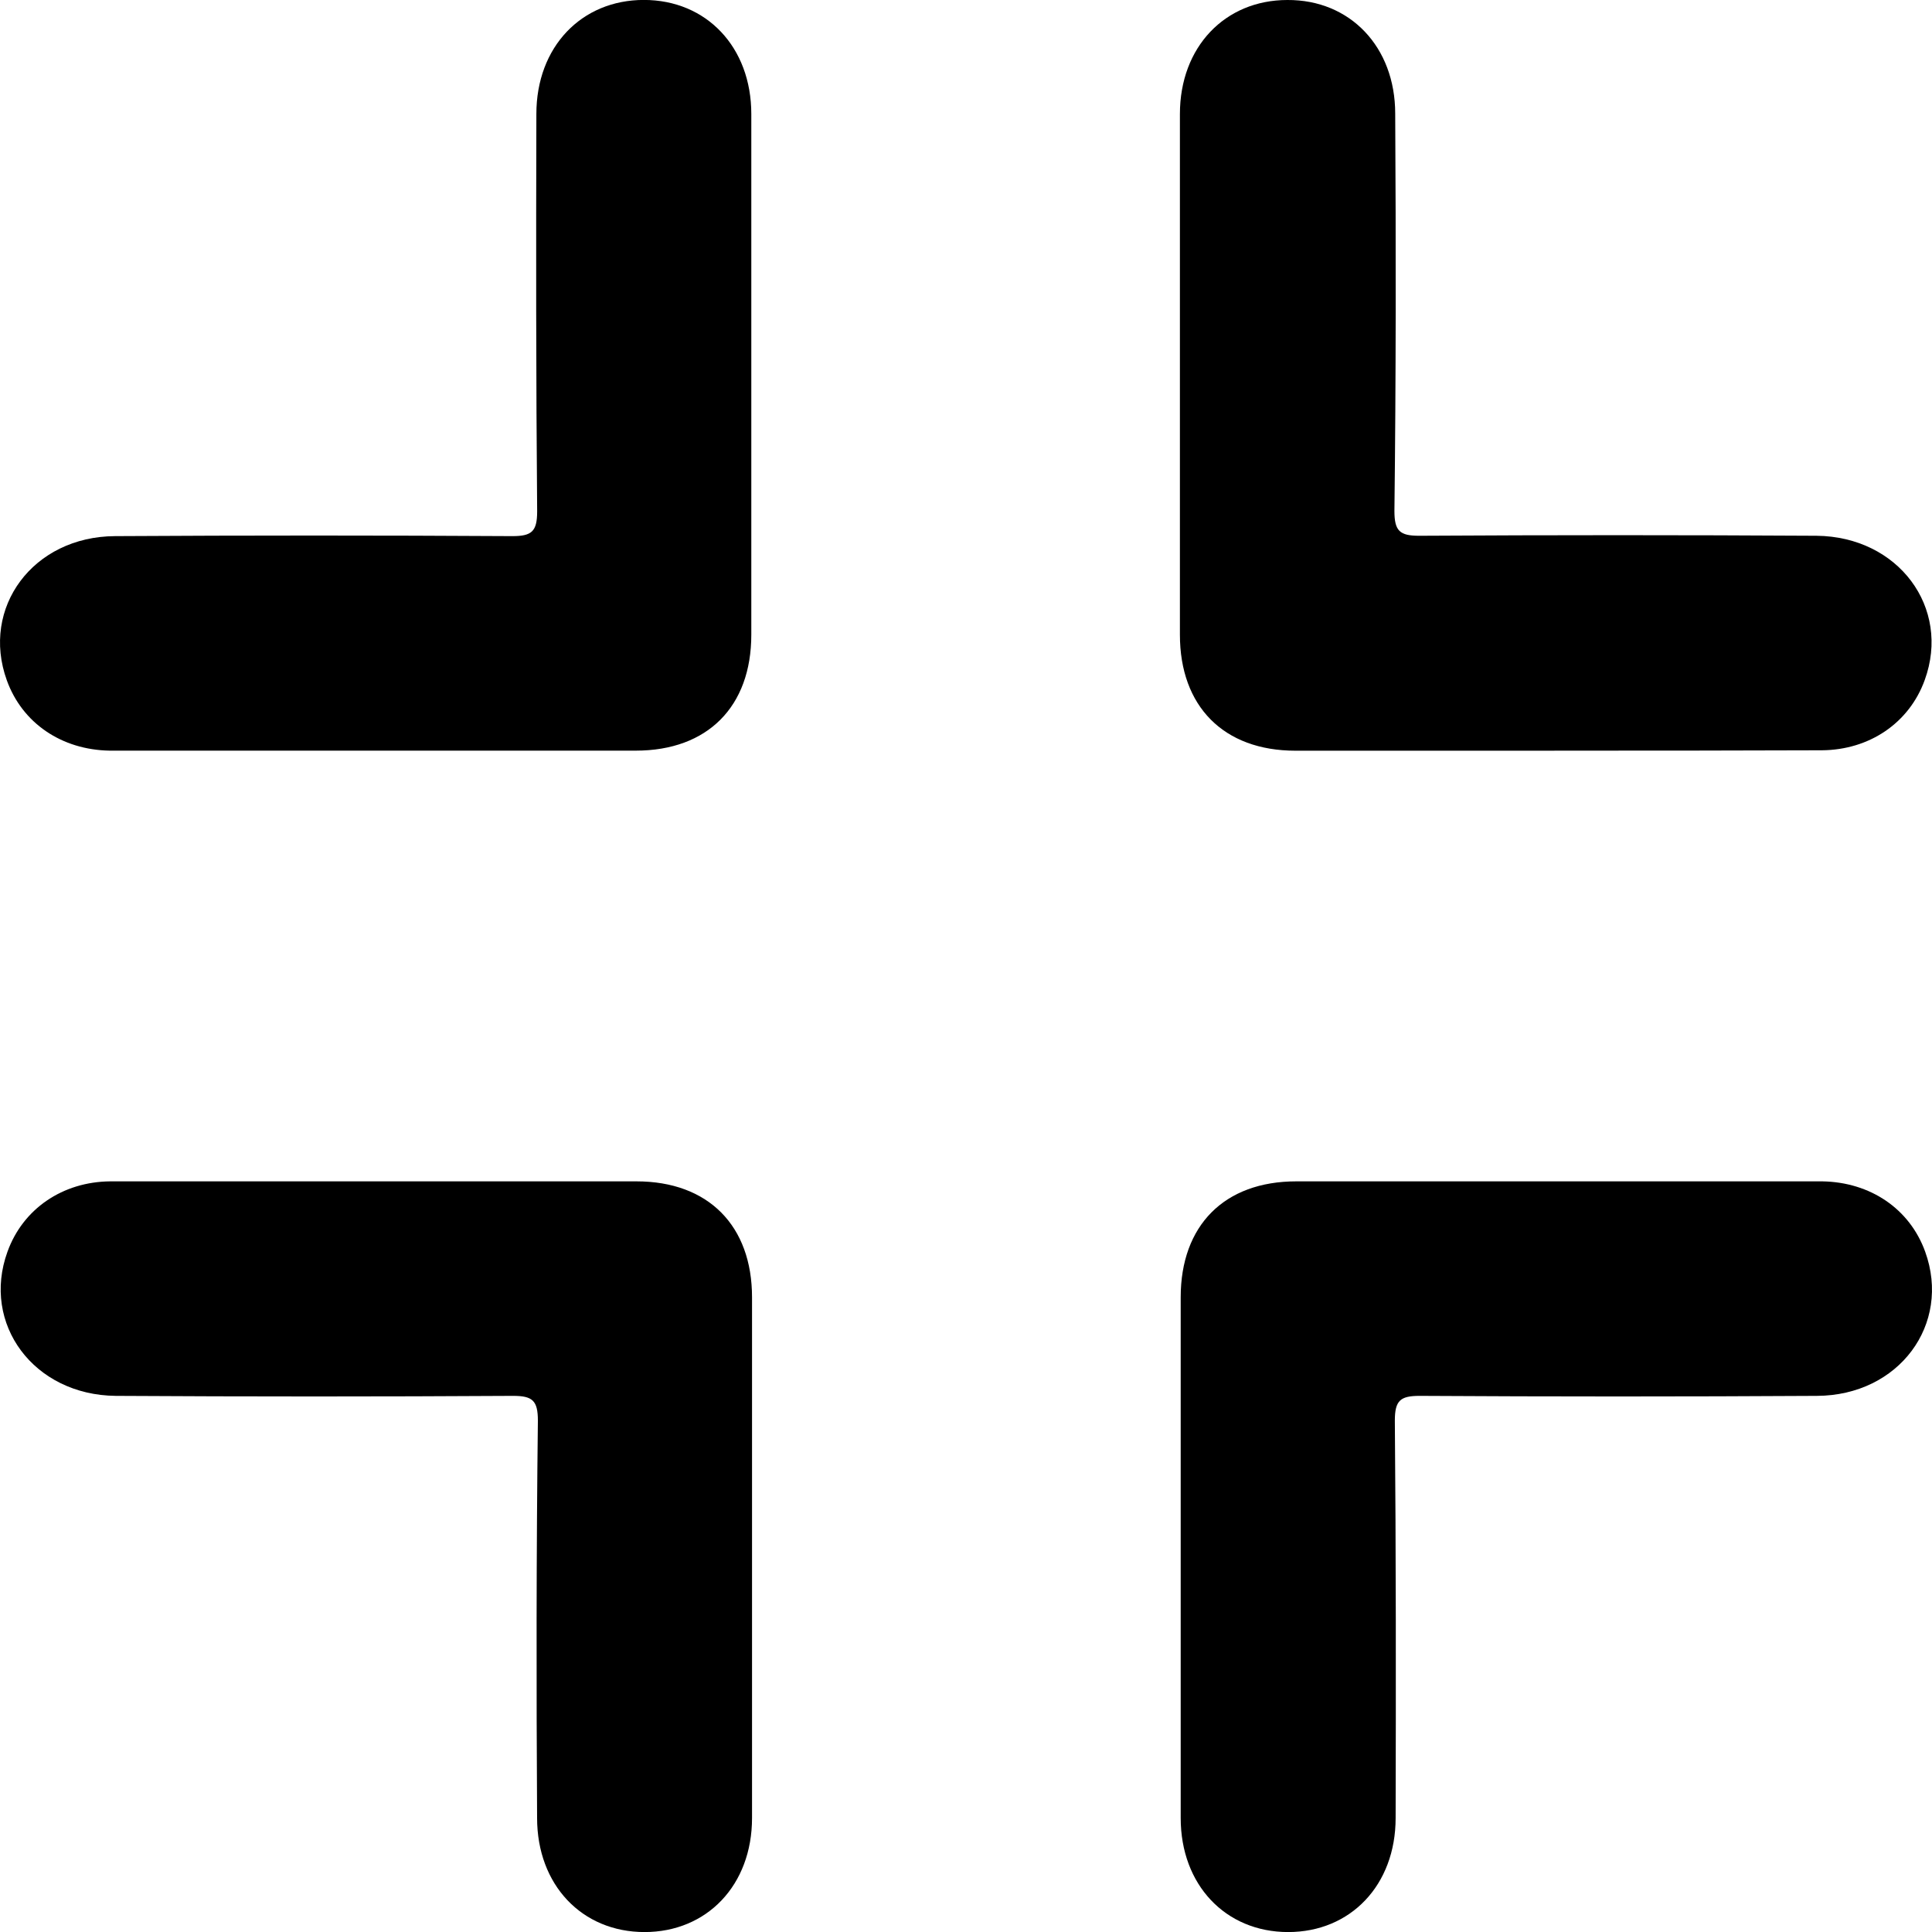 <!-- Generated by IcoMoon.io -->
<svg version="1.1" xmlns="http://www.w3.org/2000/svg" width="32" height="32" viewBox="0 0 32 32">
<title>exit-fullscreen</title>
<path d="M25.747 12.434c-1.428 0-2.862 0-4.29 0-1.191 0-1.914-0.736-1.914-1.921 0-2.881 0-5.749 0-8.624 0-1.114 0.749-1.889 1.78-1.889 1.037-0.006 1.786 0.775 1.786 1.882 0.013 2.19 0.013 4.392-0.013 6.582 0 0.333 0.090 0.41 0.41 0.41 2.196-0.013 4.392-0.013 6.581 0 1.357 0.013 2.228 1.191 1.793 2.388-0.256 0.711-0.915 1.159-1.703 1.165-1.492 0.006-2.958 0.006-4.43 0.006z"></path>
<path d="M1.816 12.433c-0.794-0.013-1.447-0.455-1.703-1.165-0.435-1.204 0.435-2.382 1.793-2.388 2.196-0.013 4.392-0.013 6.581 0 0.32 0 0.41-0.077 0.41-0.41-0.019-2.19-0.019-4.392-0.013-6.582 0-1.114 0.749-1.889 1.78-1.889 1.037 0 1.78 0.781 1.78 1.889 0 2.881 0 5.749 0 8.624 0 1.191-0.723 1.921-1.914 1.921-1.428 0-2.862 0-4.289 0-1.46 0-2.932 0-4.424 0z"></path>
<path d="M30.184 19.567c0.794 0.013 1.447 0.455 1.703 1.165 0.435 1.204-0.435 2.382-1.793 2.388-2.196 0.013-4.392 0.013-6.581 0-0.32 0-0.41 0.077-0.41 0.41 0.019 2.19 0.019 4.392 0.013 6.582 0 1.114-0.749 1.889-1.78 1.889-1.037 0-1.78-0.781-1.78-1.889 0-2.881 0-5.749 0-8.624 0-1.191 0.723-1.921 1.914-1.921 1.428 0 2.862 0 4.289 0 1.466 0 2.932 0 4.424 0z"></path>
<path d="M6.253 19.567c1.428 0 2.862 0 4.289 0 1.191 0 1.914 0.736 1.914 1.921 0 2.881 0 5.749 0 8.624 0 1.114-0.749 1.889-1.78 1.889-1.037 0-1.78-0.781-1.78-1.889-0.013-2.19-0.013-4.392 0.013-6.582 0-0.333-0.090-0.41-0.41-0.41-2.196 0.013-4.392 0.013-6.582 0-1.357-0.013-2.228-1.191-1.793-2.388 0.256-0.711 0.915-1.159 1.703-1.165 1.485 0 2.951 0 4.424 0z"></path>
</svg>
